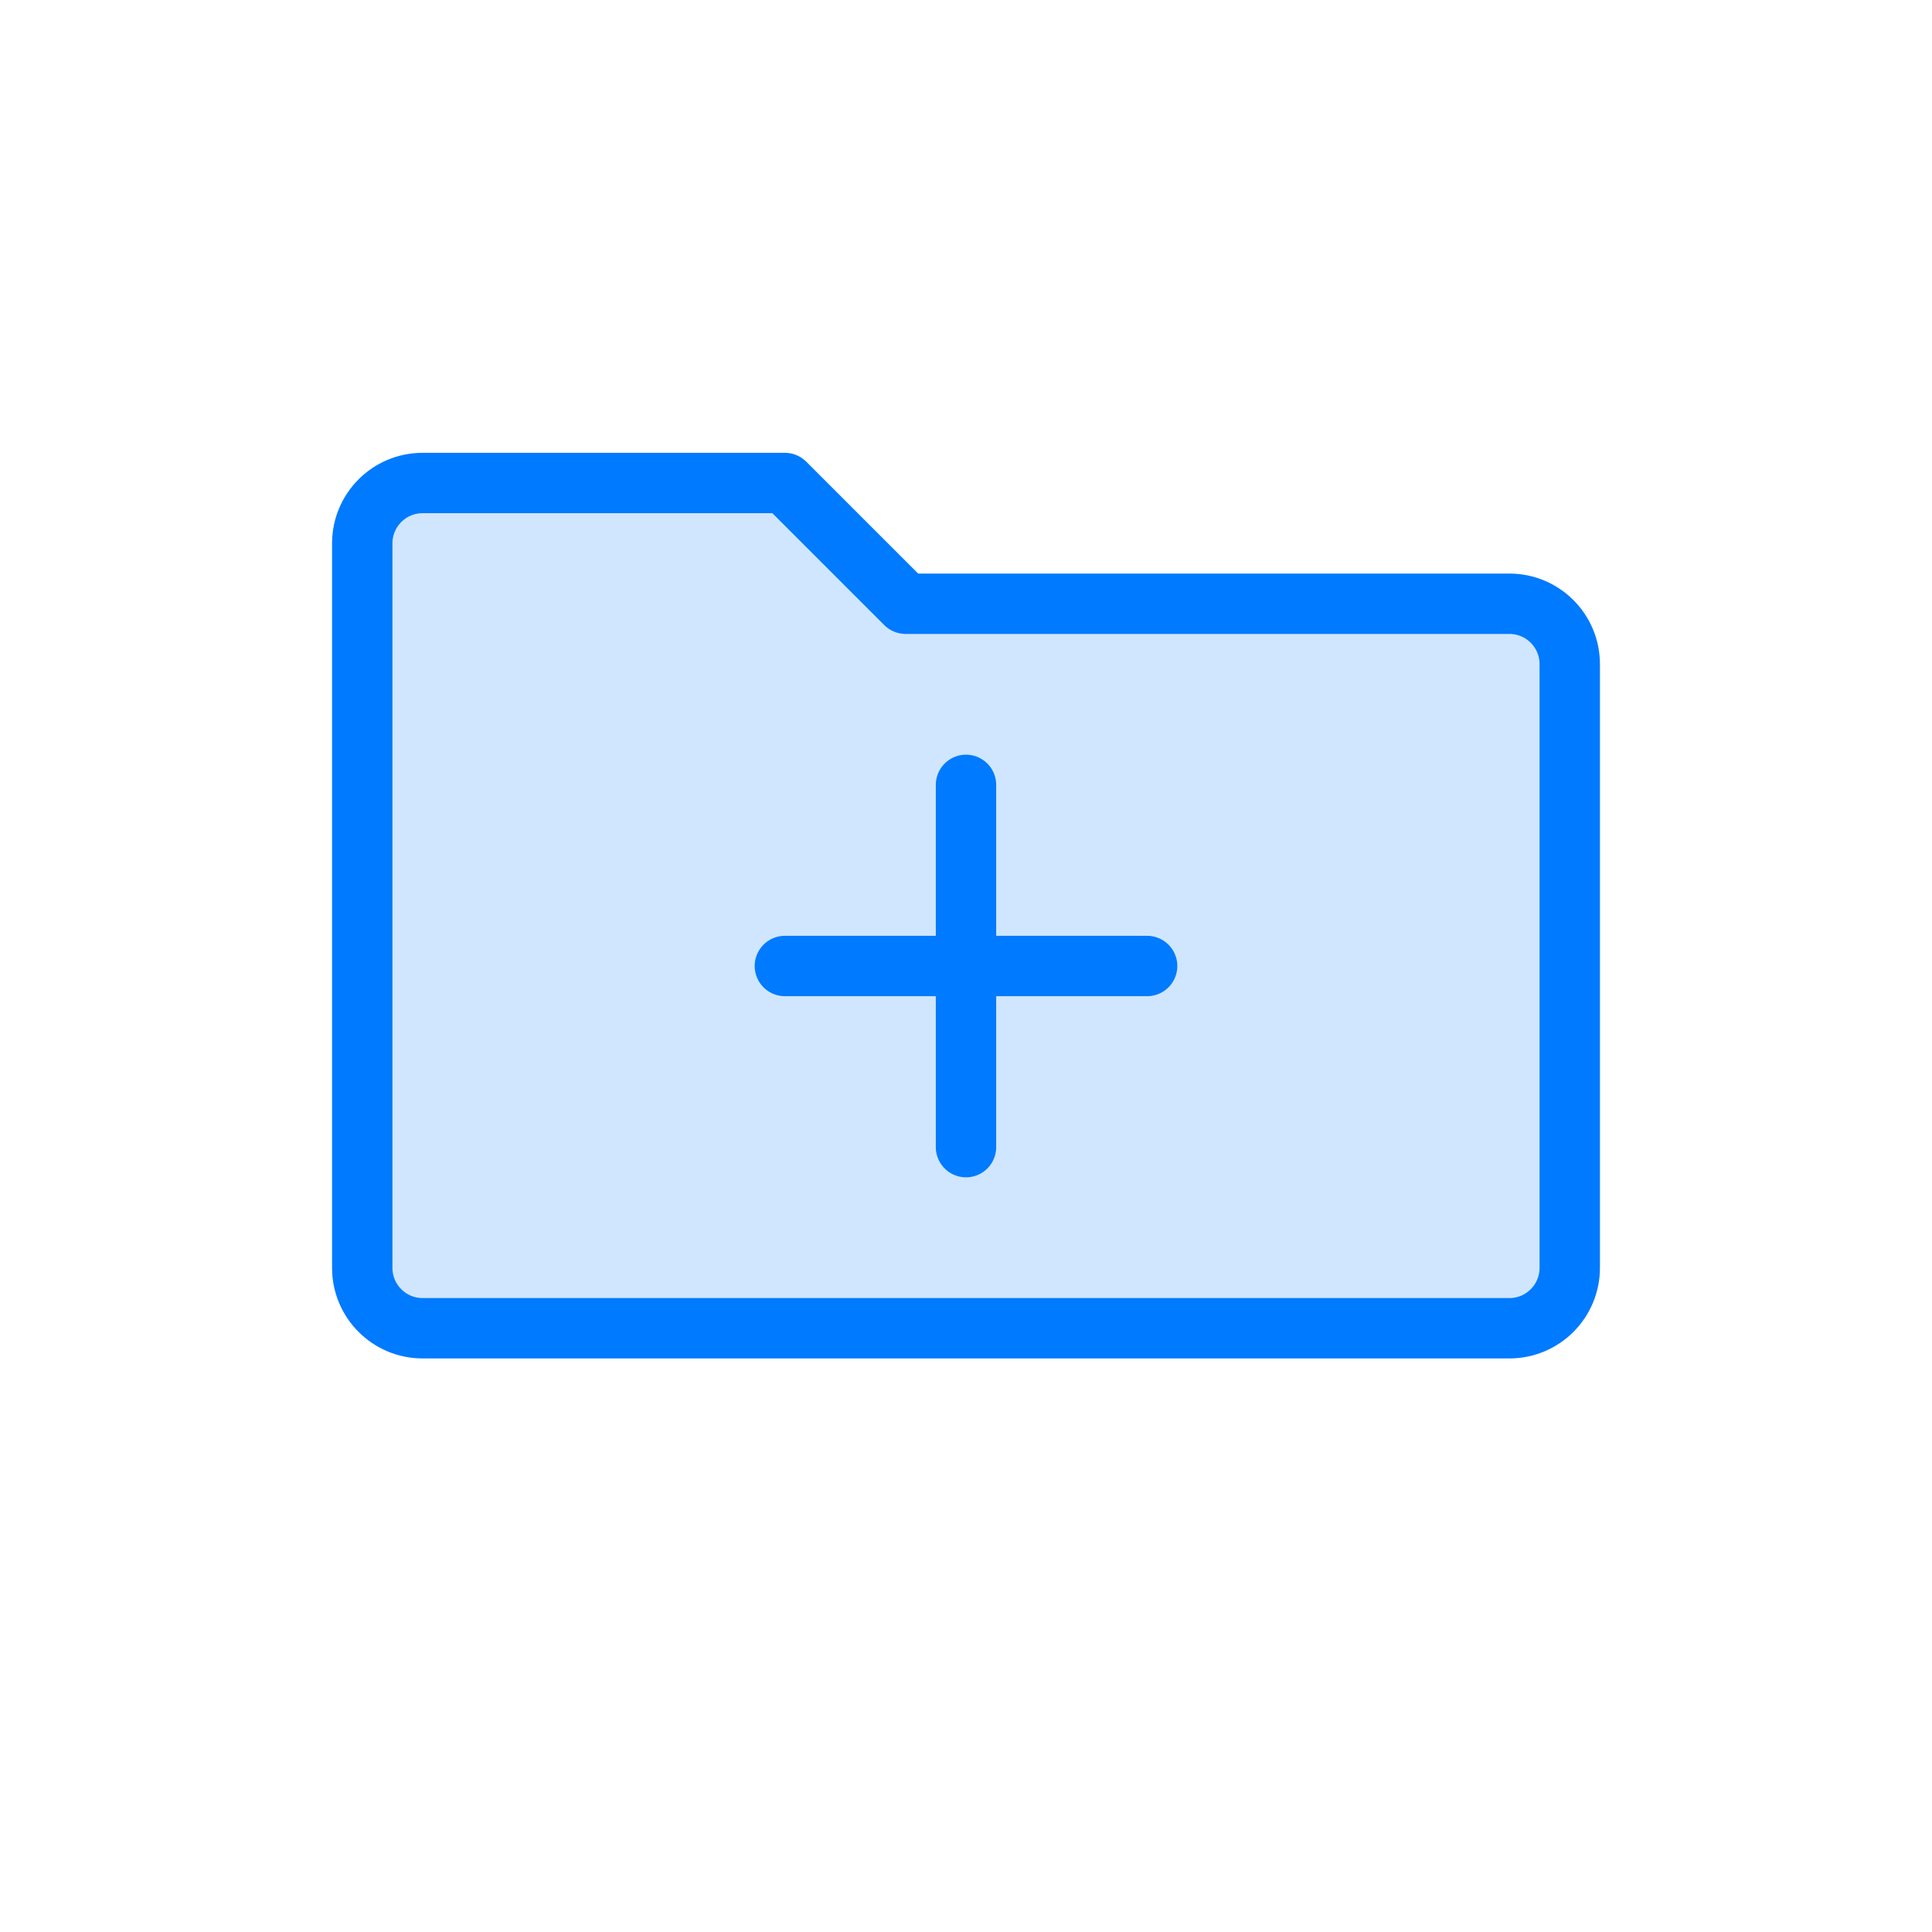 <?xml version="1.0" encoding="UTF-8"?>
<svg width="64px" height="64px" viewBox="0 0 64 64" version="1.1" xmlns="http://www.w3.org/2000/svg" xmlns:xlink="http://www.w3.org/1999/xlink">
    <!-- Generator: Sketch Beta 57 (82921) - https://sketch.com -->
    <title>new-folder</title>
    <desc>Created with Sketch Beta.</desc>
    <g id="new-folder" stroke="none" stroke-width="1" fill="none" fill-rule="evenodd">
        <path d="M12,18 C12,16.895 12.895,16 14,16 L26,16 L30,20 L50,20 C51.105,20 52,20.895 52,22 L52,42 C52,43.105 51.105,44 50,44 L14,44 C12.895,44 12,43.105 12,42 L12,18 Z" id="fill" fill-opacity="0.184" fill="#007AFF" fill-rule="nonzero"></path>
        <path d="M12,18 C12,16.895 12.895,16 14,16 L26,16 L30,20 L50,20 C51.105,20 52,20.895 52,22 L52,42 C52,43.105 51.105,44 50,44 L14,44 C12.895,44 12,43.105 12,42 L12,18 Z M32,26 L32,38 M26,32 L38,32" id="border" stroke="#007AFF" stroke-width="2" stroke-linecap="round" stroke-linejoin="round" fill-rule="nonzero"></path>
    </g>
</svg>